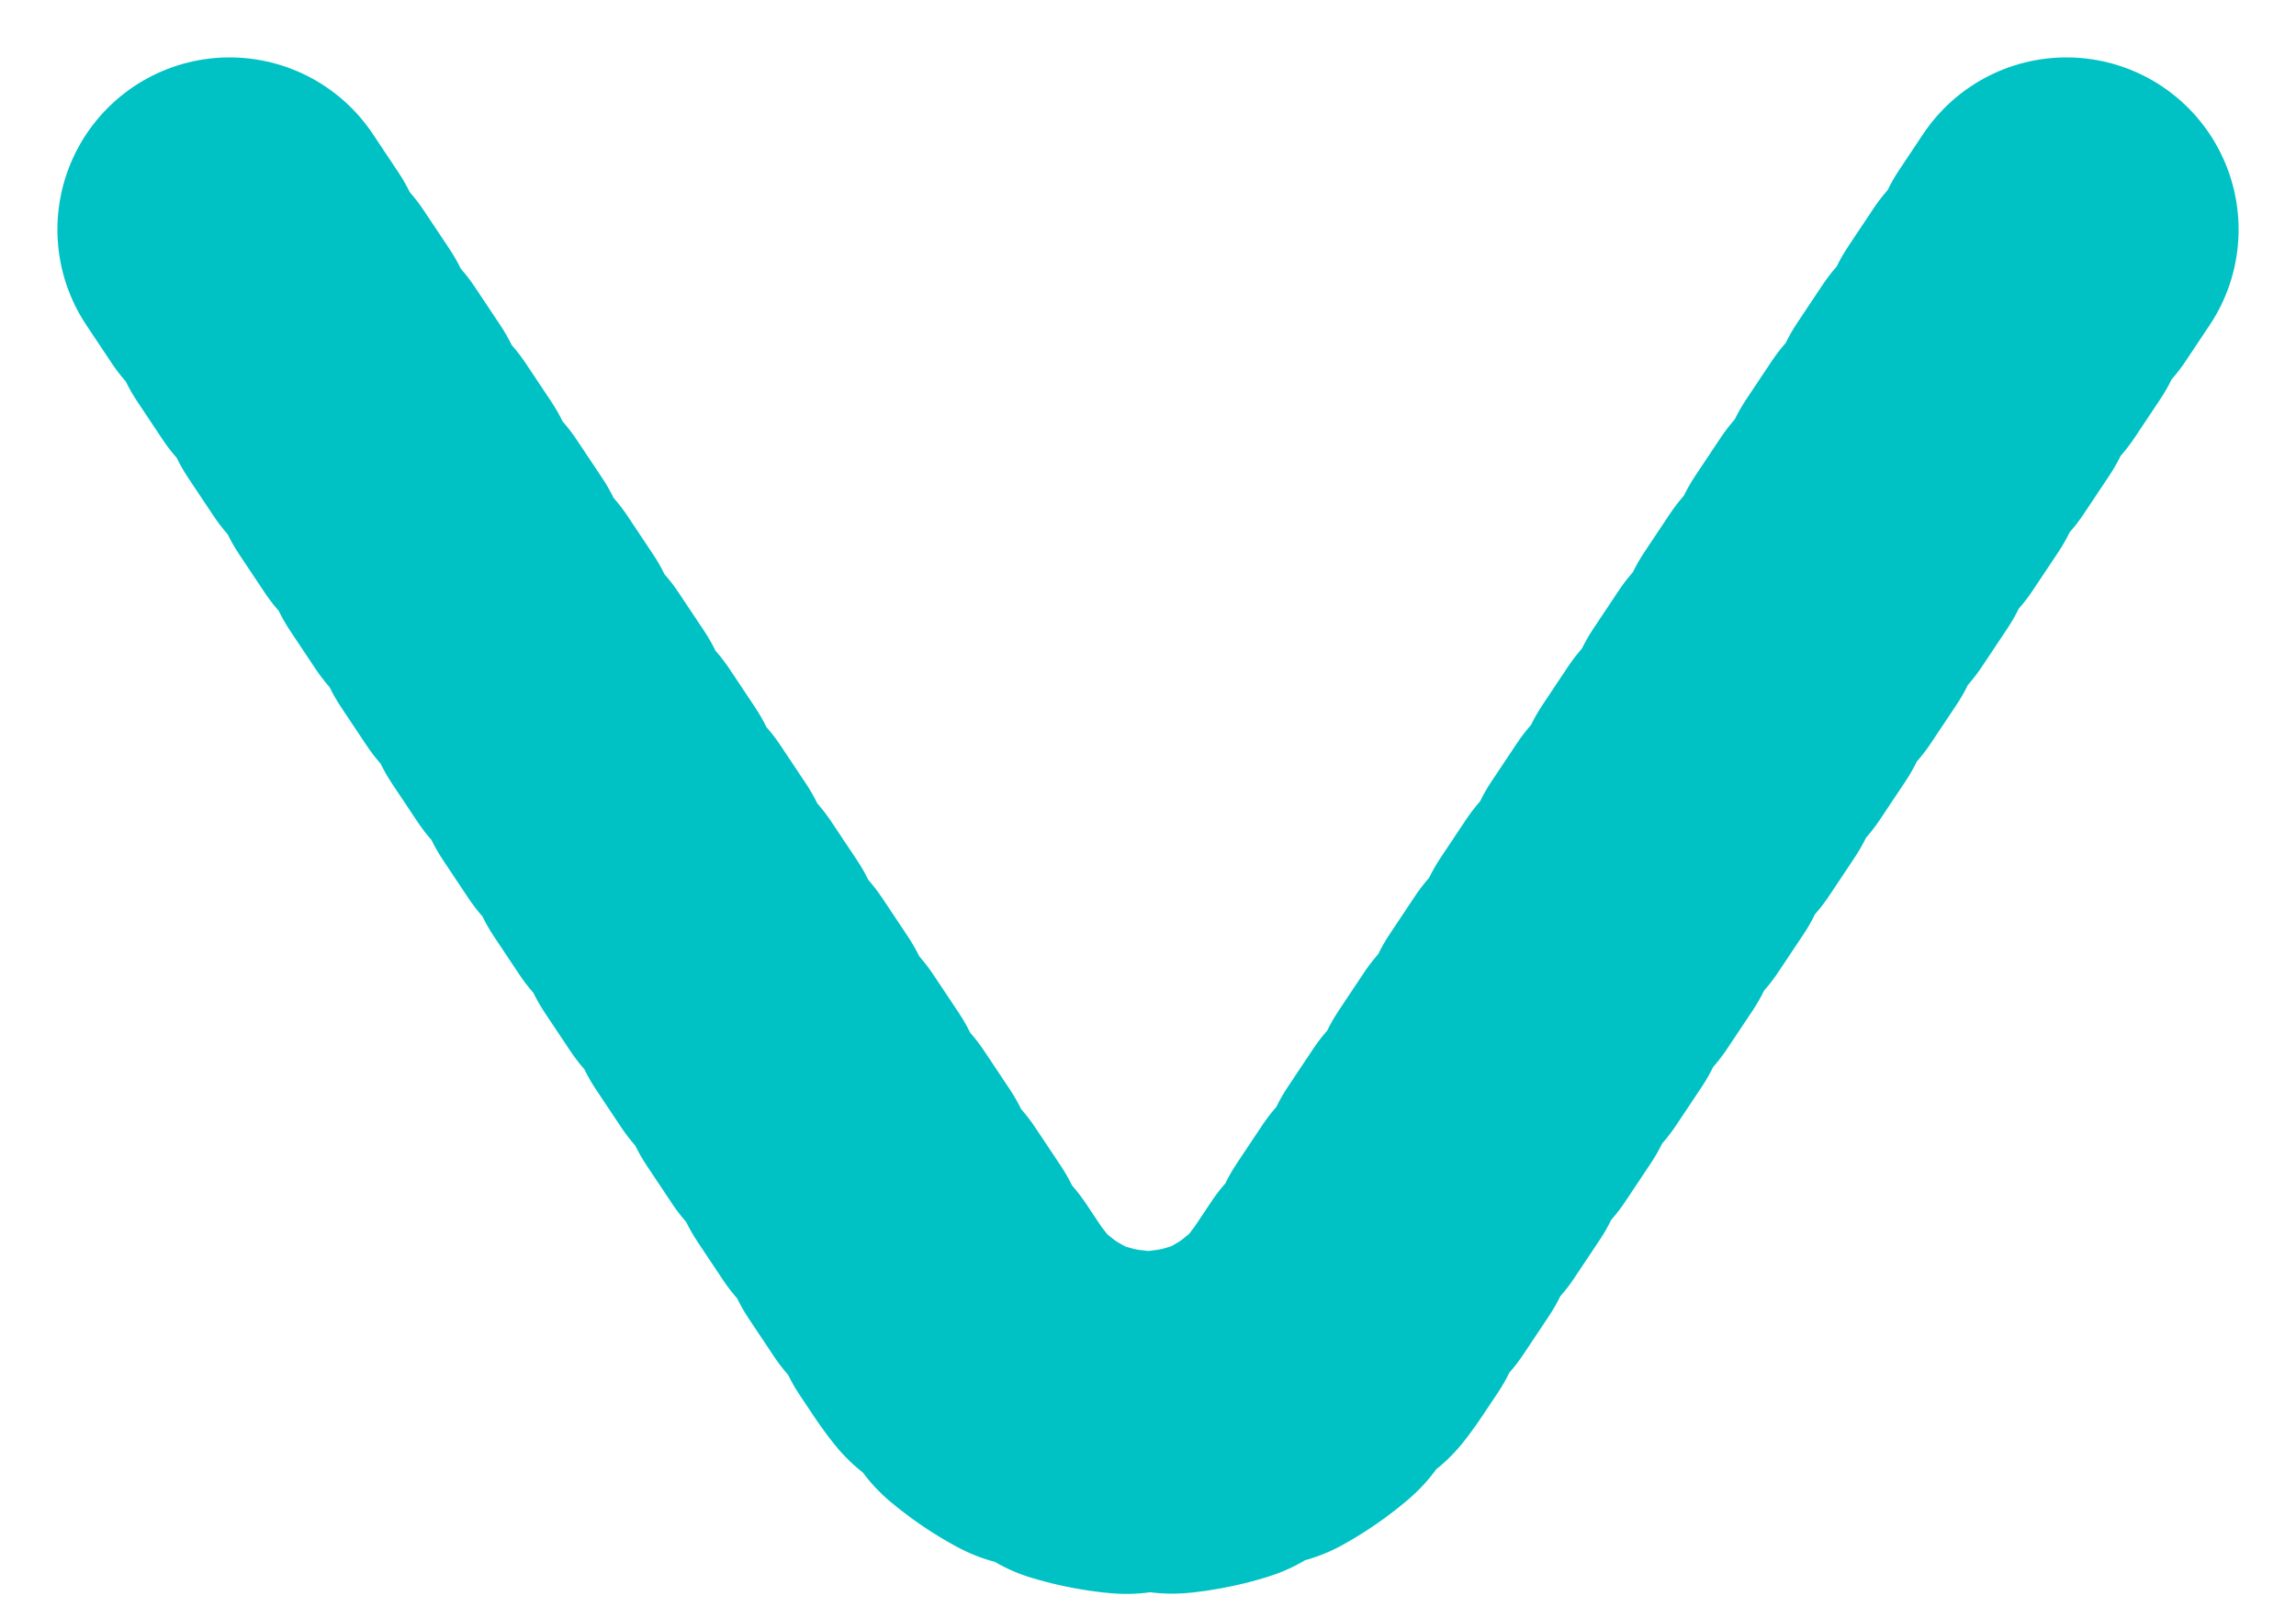 <svg width="10" height="7" viewBox="0 0 10 7" fill="none" xmlns="http://www.w3.org/2000/svg">
<path d="M1 1L4.168 5.752C4.564 6.346 5.436 6.346 5.832 5.752L9 1" stroke="#00C2C5" stroke-width="1.5" stroke-linecap="round" stroke-dasharray="0.2 0.2"/>
</svg>
